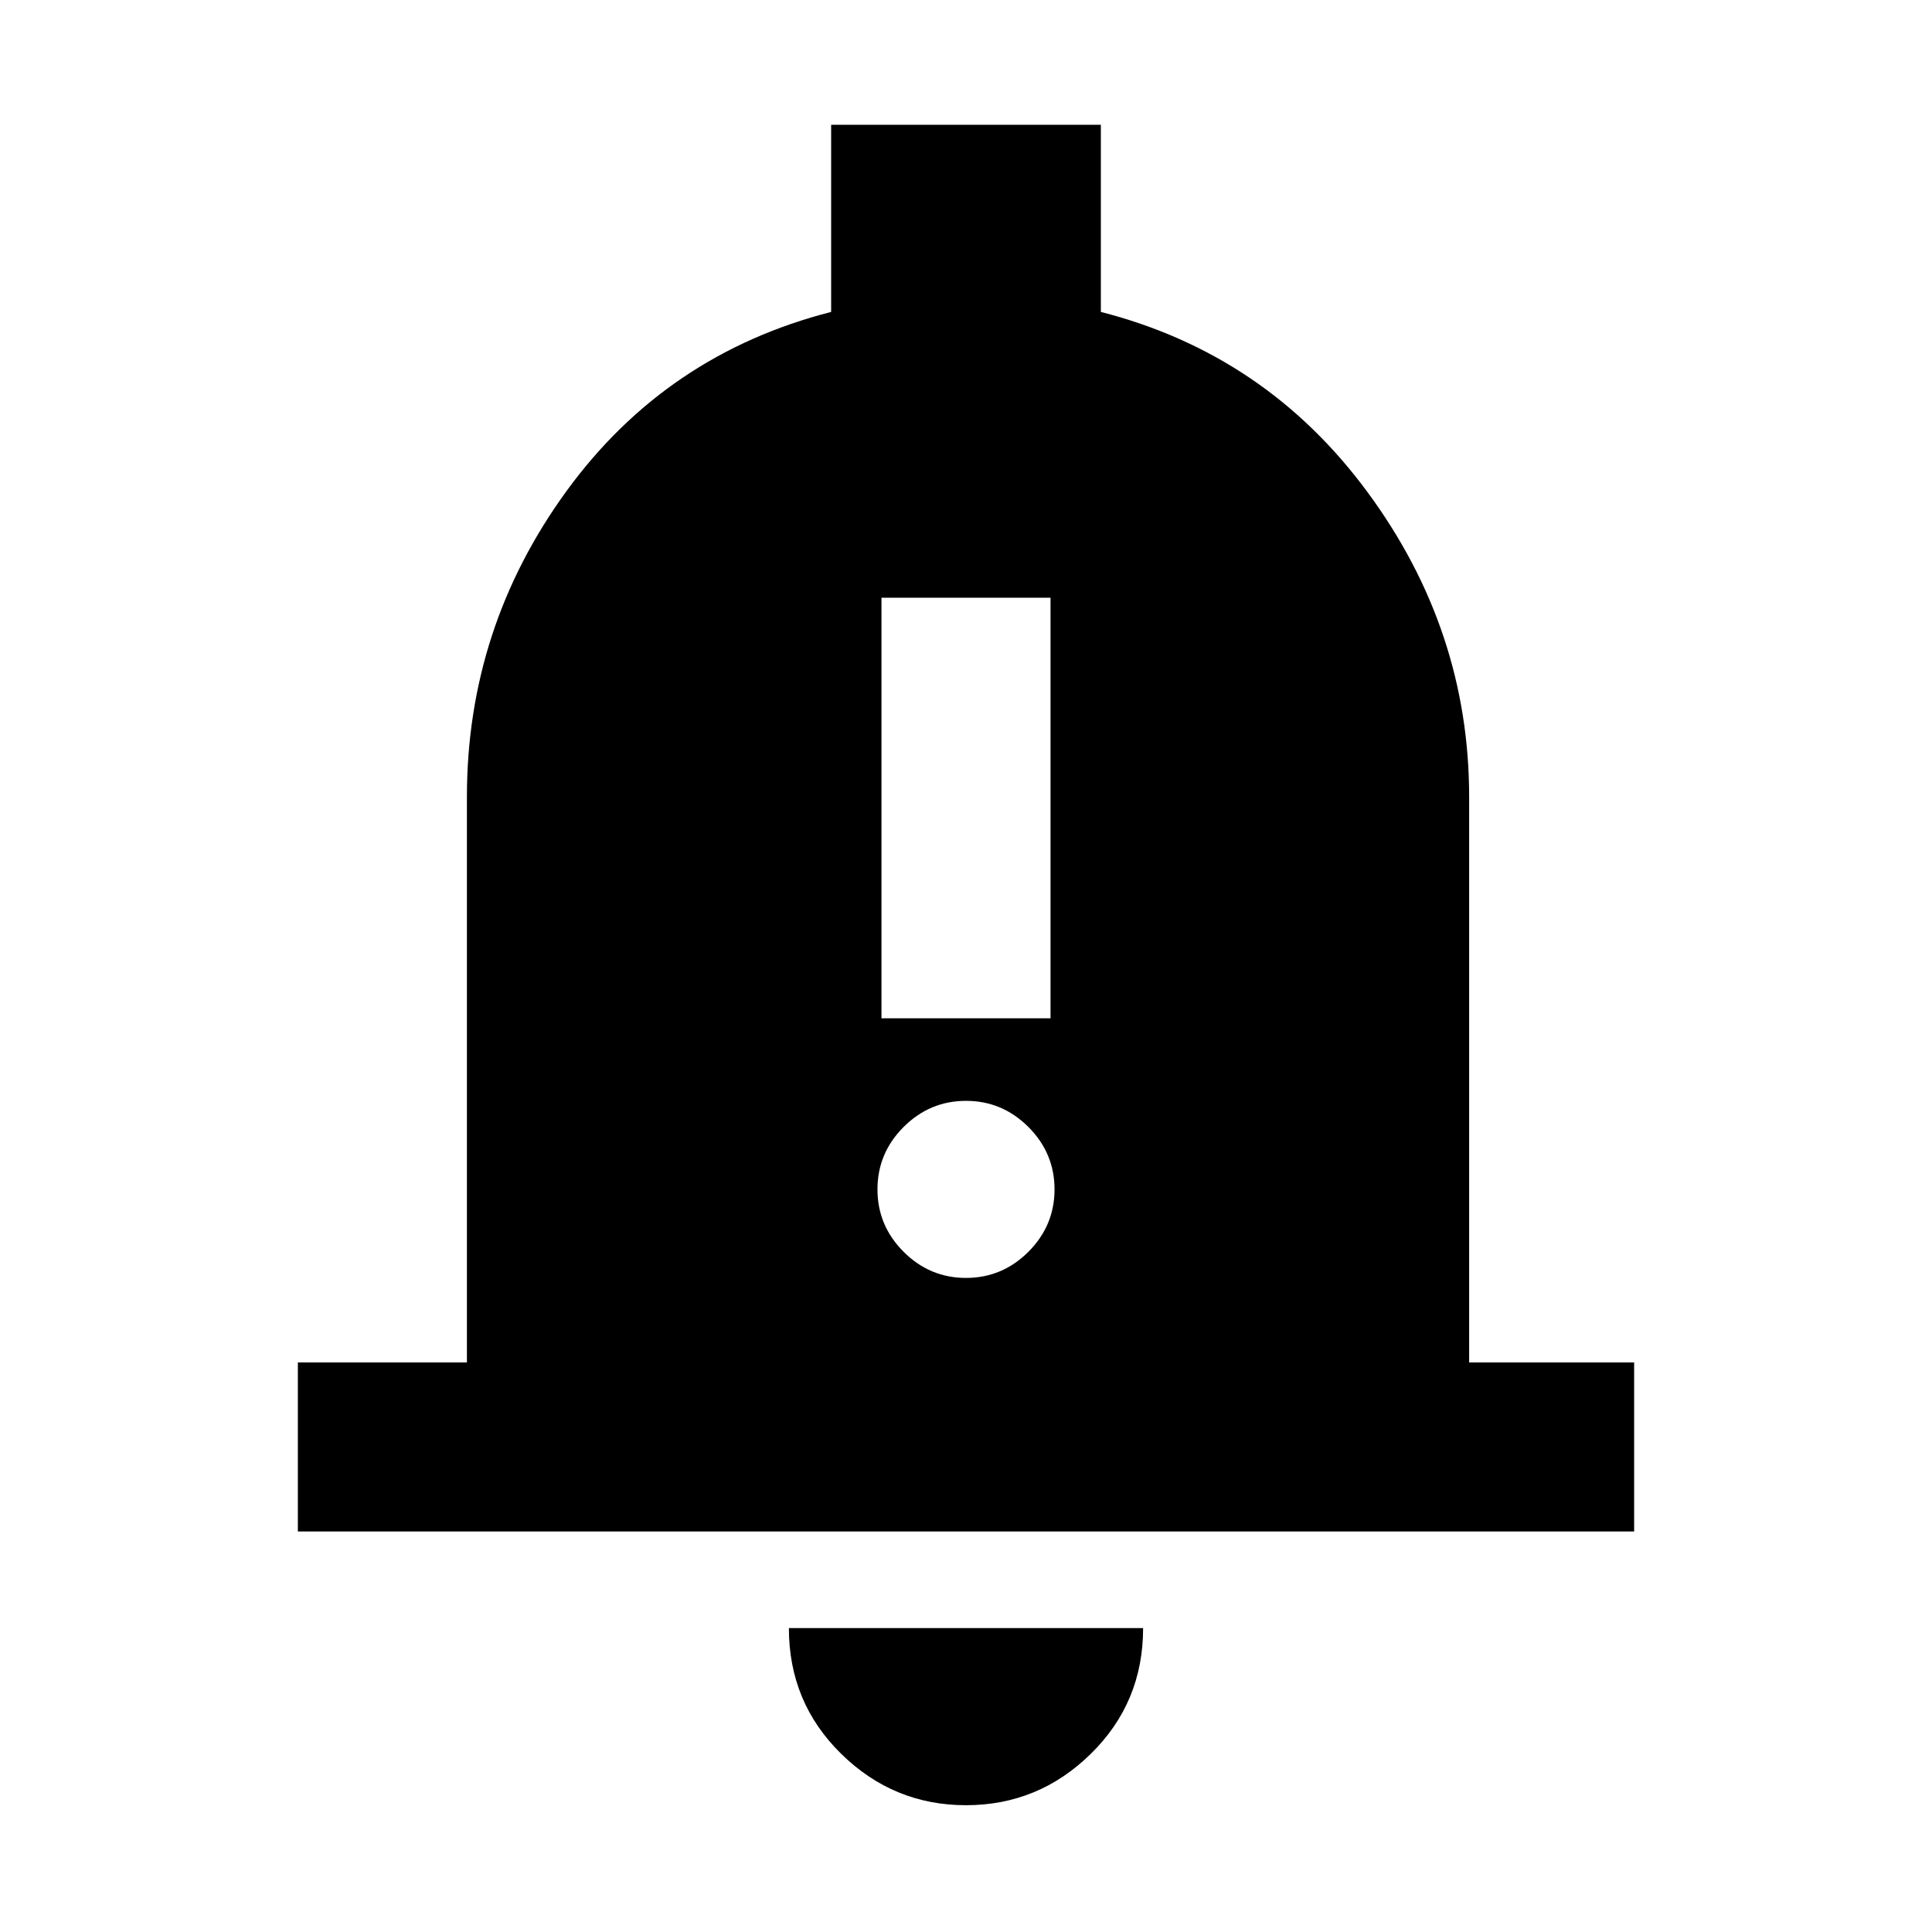 <svg xmlns="http://www.w3.org/2000/svg" height="40" width="40"><path d="M18.25 21.083H21.75V12.375H18.25ZM20 26.458Q20.75 26.458 21.292 25.917Q21.833 25.375 21.833 24.625Q21.833 23.875 21.292 23.333Q20.75 22.792 20 22.792Q19.25 22.792 18.708 23.333Q18.167 23.875 18.167 24.625Q18.167 25.375 18.708 25.917Q19.25 26.458 20 26.458ZM6.167 31.708V28.208H9.667V16.5Q9.667 13 11.729 10.167Q13.792 7.333 17.208 6.458V2.583H22.792V6.458Q26.208 7.333 28.312 10.188Q30.417 13.042 30.417 16.5V28.208H33.833V31.708ZM20 37.375Q18.5 37.375 17.417 36.312Q16.333 35.25 16.333 33.708H23.667Q23.667 35.25 22.583 36.312Q21.5 37.375 20 37.375Z"/></svg>